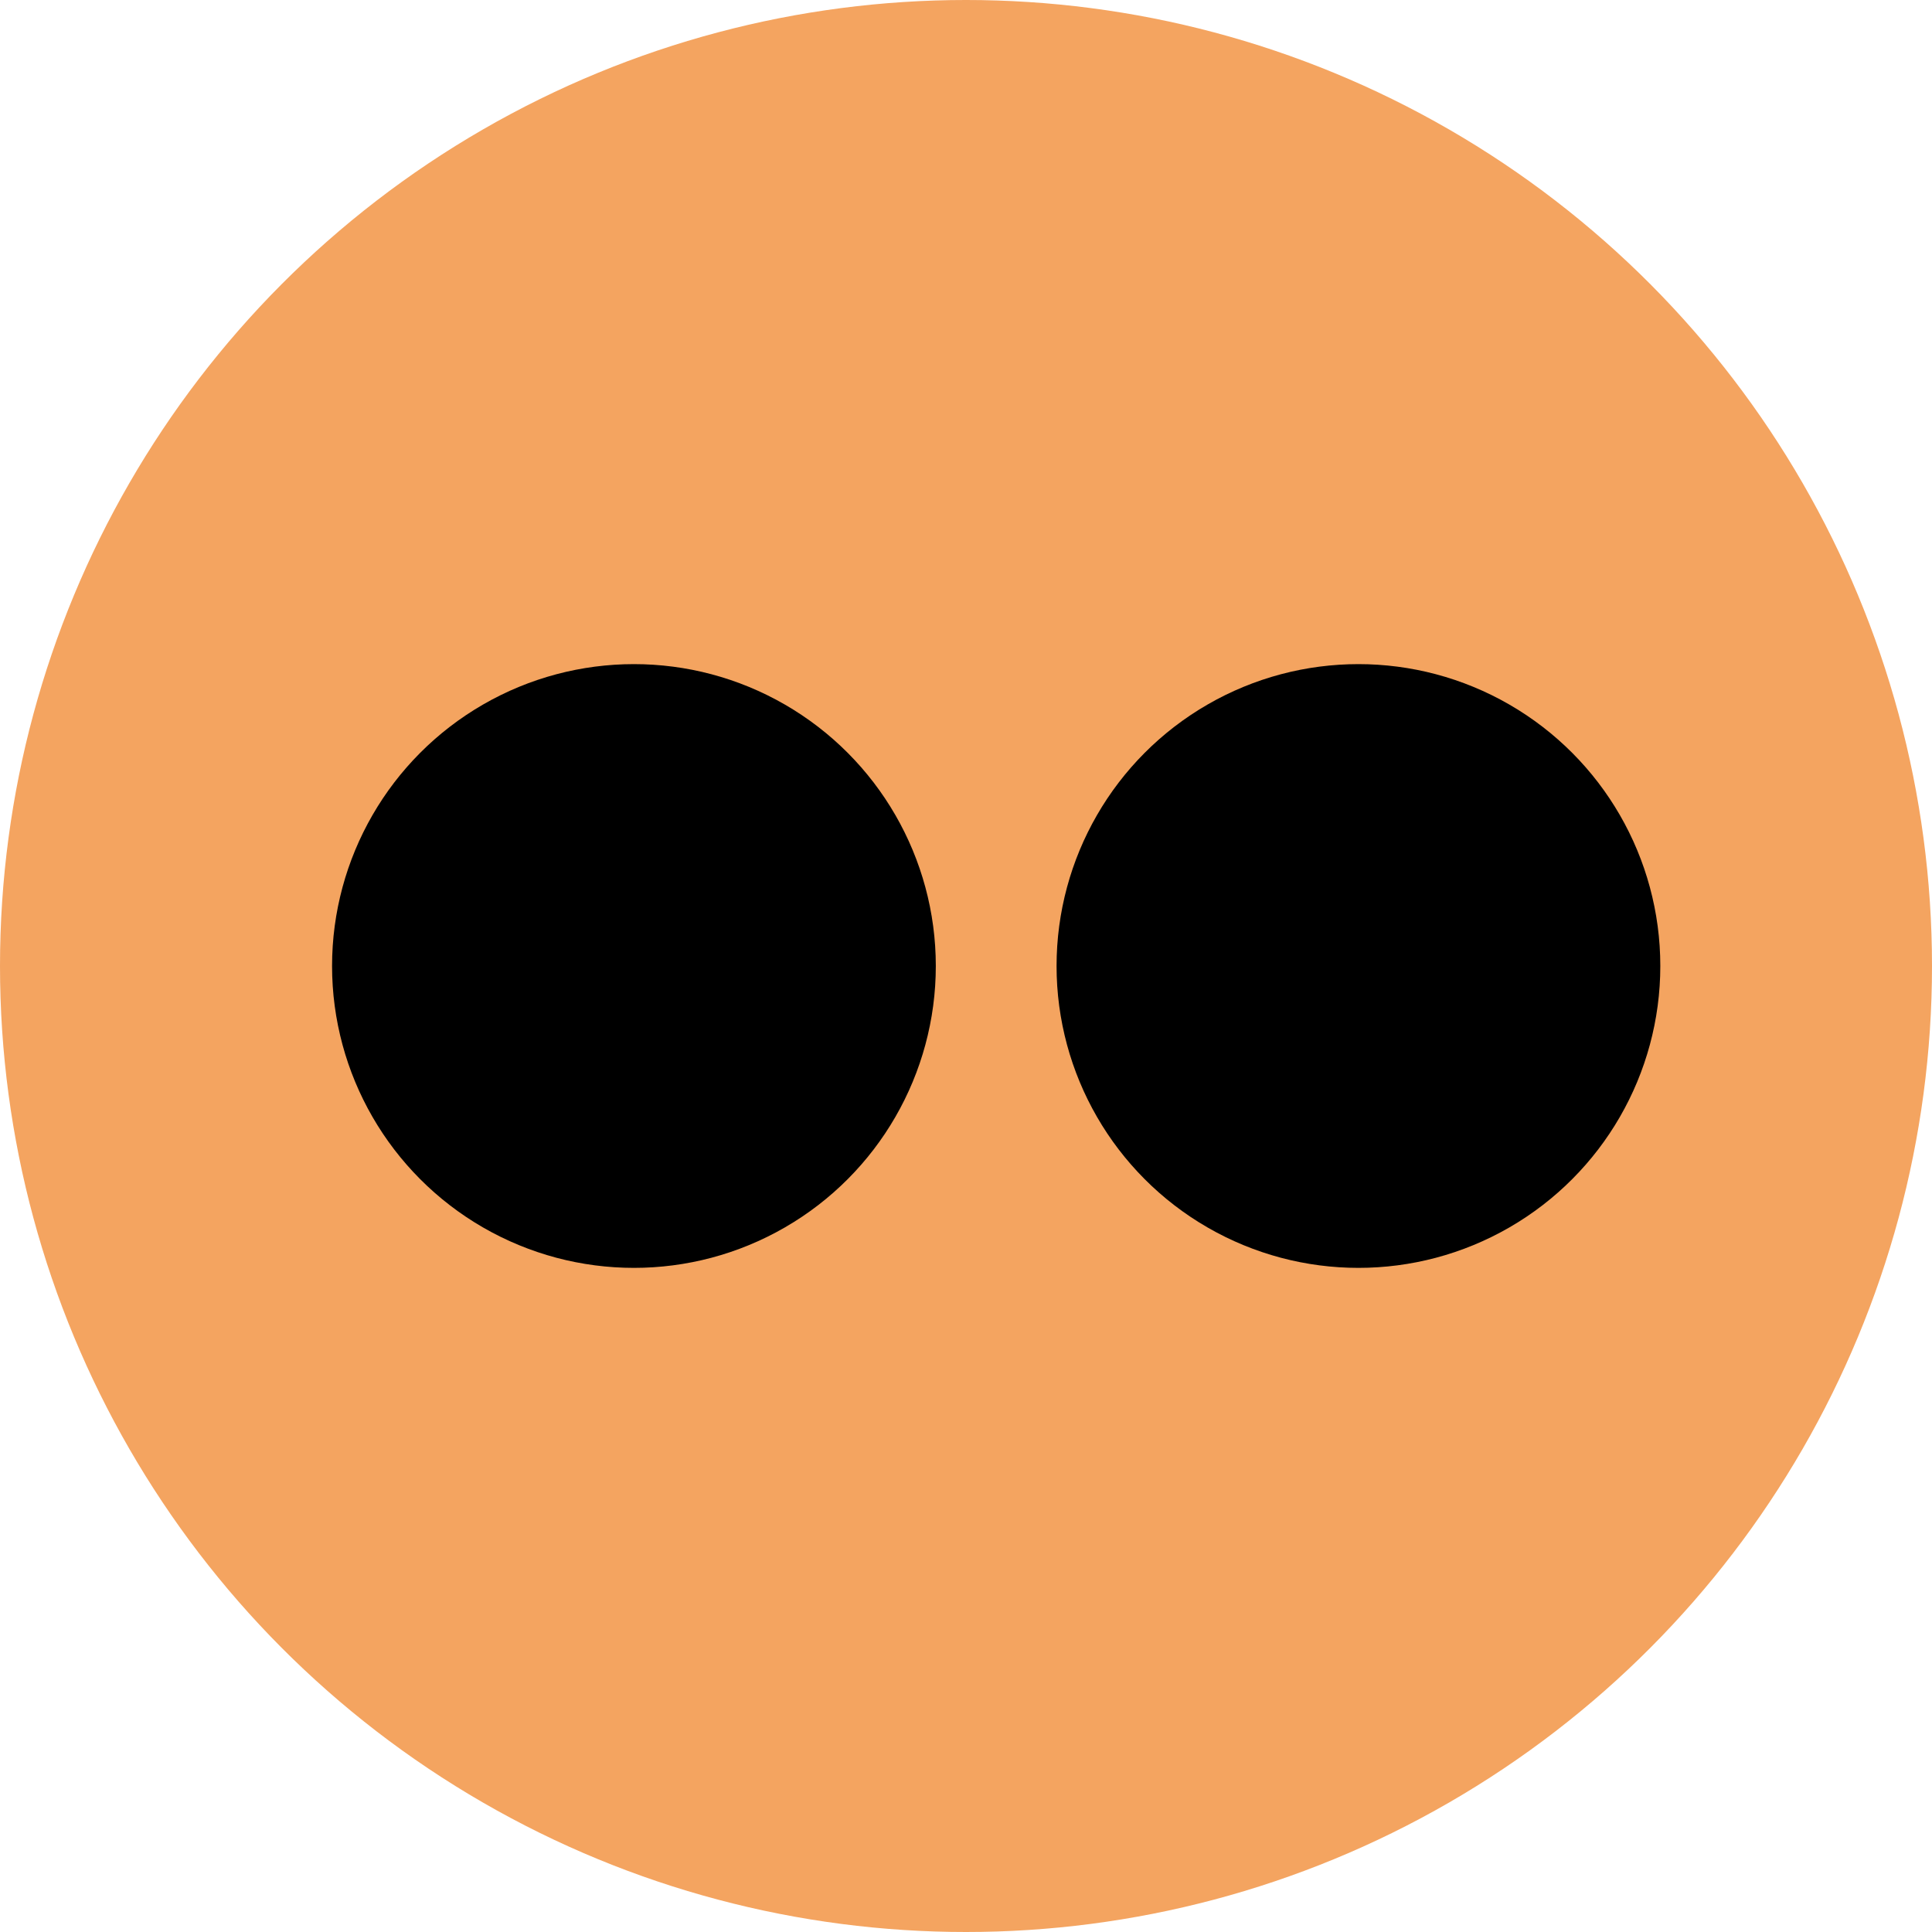 <svg width="32px" height="32px" viewBox="0 0 32 32">
	<circle fill="sandybrown" cx="16" cy="16" r="16"/>
	<circle fill="black" cx="10.5" cy="16" r="5"/>
	<circle fill="black" cx="22.5" cy="16" r="5"/>
</svg>